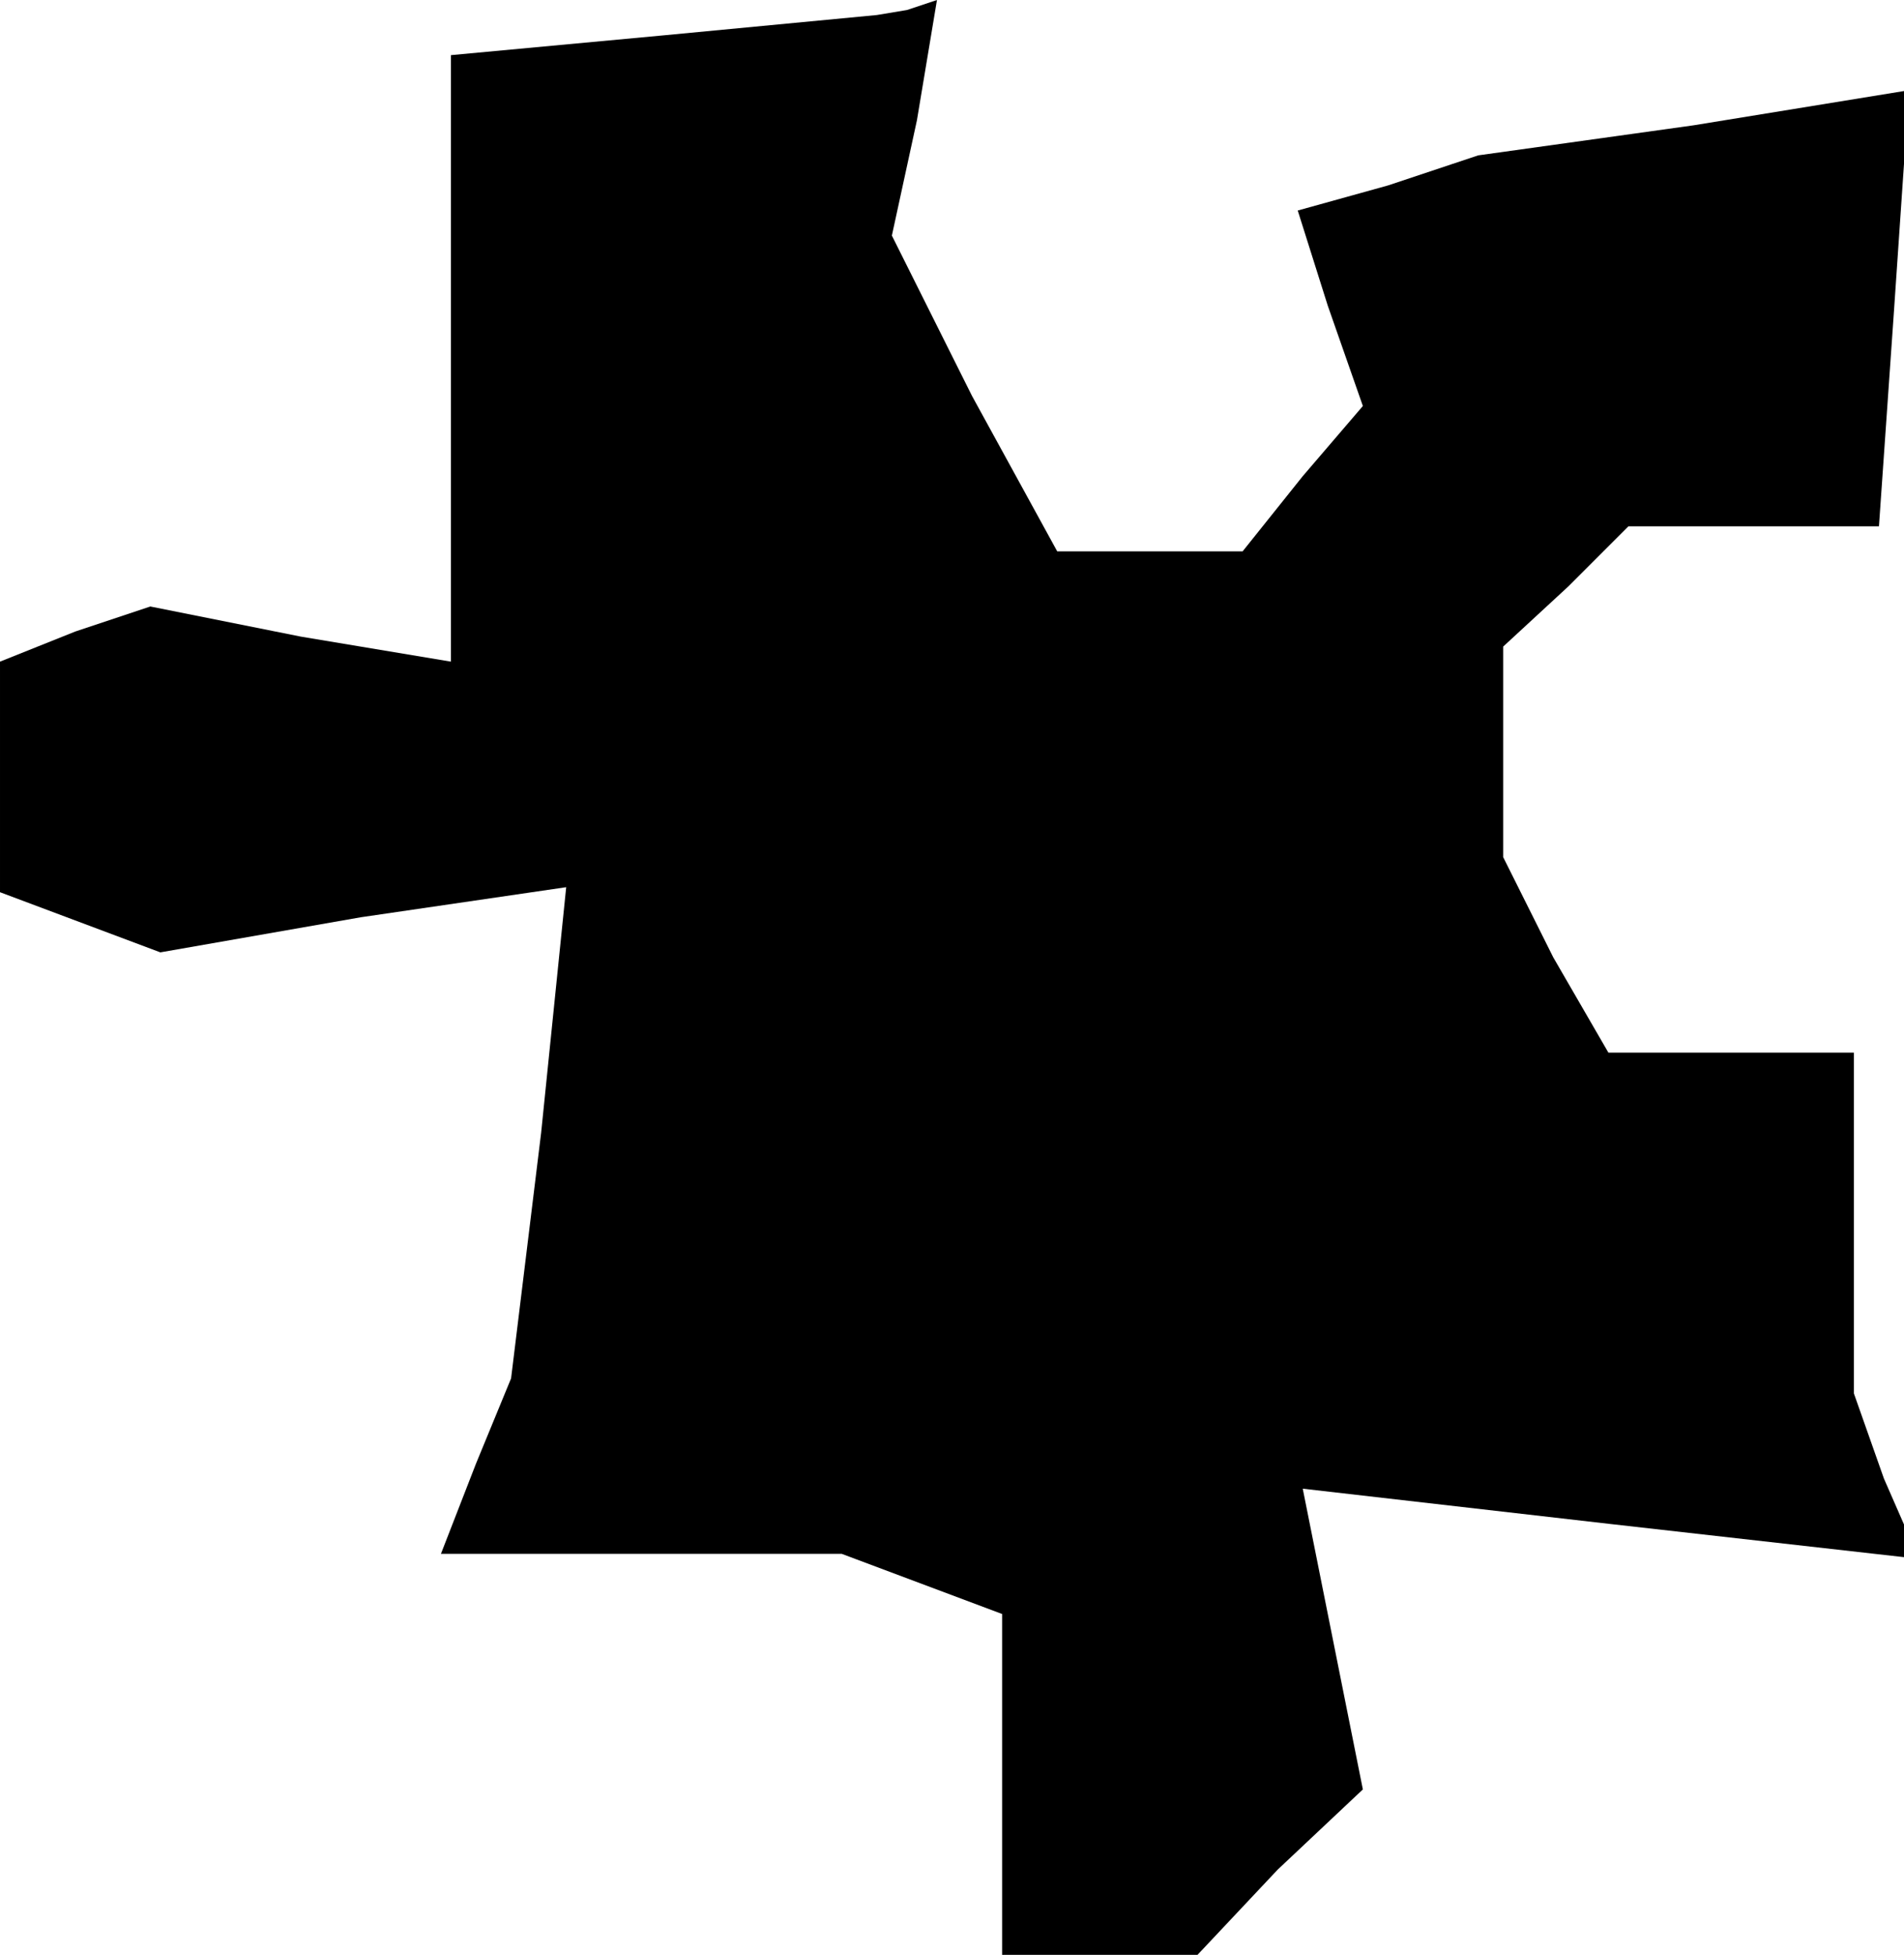 <?xml version="1.0" standalone="no"?>
<!DOCTYPE svg PUBLIC "-//W3C//DTD SVG 20010904//EN"
 "http://www.w3.org/TR/2001/REC-SVG-20010904/DTD/svg10.dtd">
<svg version="1.0" xmlns="http://www.w3.org/2000/svg"
 width="38pt" height="39pt" viewBox="0 0 38 39"
 preserveAspectRatio="xMidYMid meet">
<g transform="translate(0,39) scale(0.1,-0.1)"
fill="#000000" stroke="none">
<path d="M133 383 l-43 -4 0 -61 0 -60 -30 5 -30 6 -15 -5 -15 -6 0 -23 0 -23
16 -6 16 -6 40 7 41 6 -5 -49 -6 -49 -7 -17 -7 -18 40 0 40 0 16 -6 16 -6 0
-34 0 -34 19 0 20 0 16 17 17 16 -6 30 -6 30 61 -7 62 -7 -7 16 -6 17 0 34 0
34 -25 0 -24 0 -11 19 -10 20 0 21 0 21 13 12 12 12 25 0 25 0 3 43 3 44 -43
-7 -43 -6 -18 -6 -18 -5 6 -19 7 -20 -12 -14 -12 -15 -19 0 -18 0 -17 31 -16
32 5 23 4 24 -6 -2 -6 -1 -42 -4z"/>
</g>
</svg>
